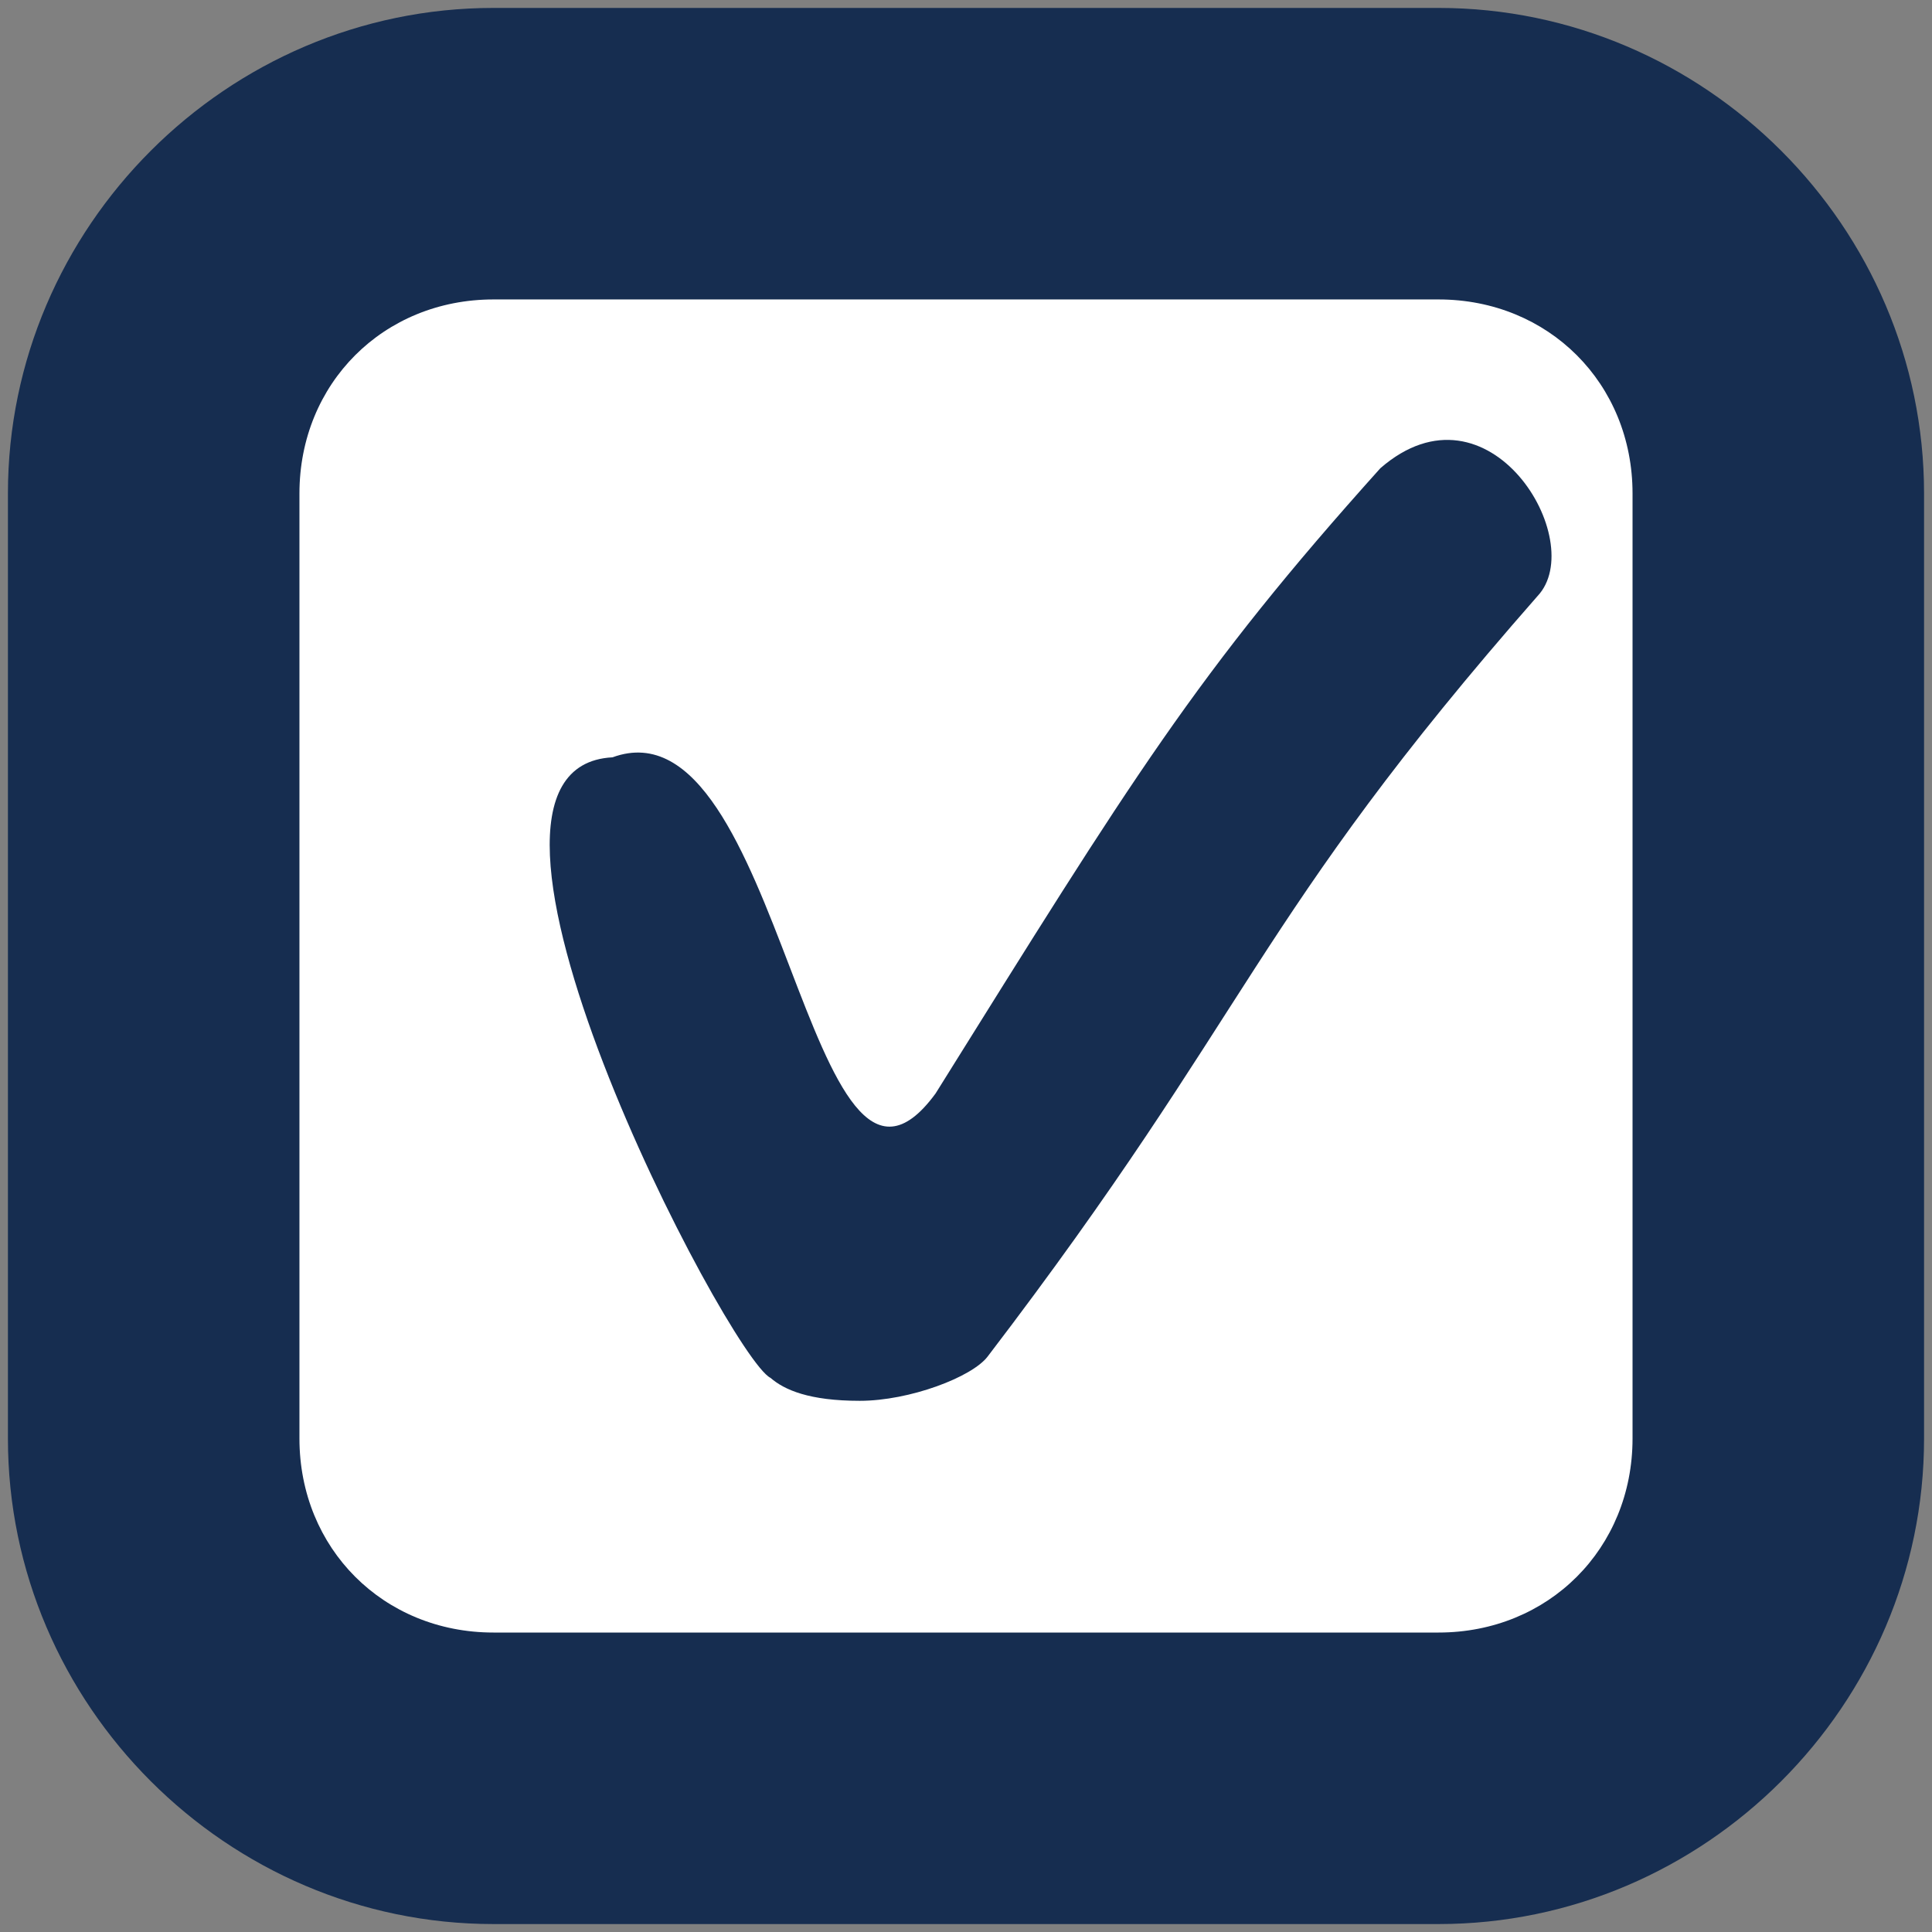 <?xml version="1.0" encoding="UTF-8" standalone="no"?>
<!-- Created with Inkscape (http://www.inkscape.org/) -->

<svg
   xmlns:dc="http://purl.org/dc/elements/1.1/"
   xmlns:cc="http://creativecommons.org/ns#"
   xmlns:rdf="http://www.w3.org/1999/02/22-rdf-syntax-ns#"
   xmlns:svg="http://www.w3.org/2000/svg"
   xmlns="http://www.w3.org/2000/svg"
   xmlns:sodipodi="http://sodipodi.sourceforge.net/DTD/sodipodi-0.dtd"
   xmlns:inkscape="http://www.inkscape.org/namespaces/inkscape"
   width="128"
   height="128"
   viewBox="0 0 128 128"
   version="1.1"
   id="svg8"
   sodipodi:docname="checkbox_checked.svg"
   inkscape:version="0.92.5 (2060ec1f9f, 2020-04-08)">
  <rect x="0" y="0" width="128" height="128" fill="#808080" stroke="none"/>
  <defs
     id="defs2" />
  <sodipodi:namedview
     id="base"
     pagecolor="#ffffff"
     bordercolor="#666666"
     borderopacity="1.0"
     inkscape:pageopacity="0.0"
     inkscape:pageshadow="2"
     inkscape:zoom="2.8"
     inkscape:cx="103.01608"
     inkscape:cy="100.09779"
     inkscape:document-units="px"
     inkscape:current-layer="layer1"
     showgrid="false"
     units="px"
     scale-x="1"
     inkscape:pagecheckerboard="true"
     showguides="true"
     inkscape:guide-bbox="true"
     inkscape:window-width="1366"
     inkscape:window-height="706"
     inkscape:window-x="-8"
     inkscape:window-y="-8"
     inkscape:window-maximized="1">
    <sodipodi:guide
       position="0,0"
       orientation="1,0"
       id="guide4747"
       inkscape:locked="false"
       inkscape:label=""
       inkscape:color="rgb(0,0,255)" />
    <sodipodi:guide
       position="34.85,0"
       orientation="0,1"
       id="guide4749"
       inkscape:locked="false"
       inkscape:label=""
       inkscape:color="rgb(0,0,255)" />
    <sodipodi:guide
       position="61.619,128"
       orientation="0,1"
       id="guide4751"
       inkscape:locked="false"
       inkscape:label=""
       inkscape:color="rgb(0,0,255)" />
    <sodipodi:guide
       position="128,57.074"
       orientation="1,0"
       id="guide4753"
       inkscape:locked="false"
       inkscape:label=""
       inkscape:color="rgb(0,0,255)" />
  </sodipodi:namedview>
  <g
     inkscape:label="Layer 1"
     inkscape:groupmode="layer"
     id="layer1"
     transform="translate(0,-994.52)">
    <rect
       style="opacity:1;fill:#ffffff;fill-opacity:1;fill-rule:nonzero;stroke:none;stroke-width:19.313;stroke-linecap:round;stroke-linejoin:round;stroke-miterlimit:4;stroke-dasharray:none;stroke-dashoffset:0;stroke-opacity:1;paint-order:markers fill stroke"
       id="rect4755-3"
       width="107.634"
       height="107.634"
       x="10.183"
       y="1004.702"
       ry="22.51" />
    <path
       style="color:#000000;font-style:normal;font-variant:normal;font-weight:normal;font-stretch:normal;font-size:medium;line-height:normal;font-family:sans-serif;font-variant-ligatures:normal;font-variant-position:normal;font-variant-caps:normal;font-variant-numeric:normal;font-variant-alternates:normal;font-feature-settings:normal;text-indent:0;text-align:start;text-decoration:none;text-decoration-line:none;text-decoration-style:solid;text-decoration-color:#000000;letter-spacing:normal;word-spacing:normal;text-transform:none;writing-mode:lr-tb;direction:ltr;text-orientation:mixed;dominant-baseline:auto;baseline-shift:baseline;text-anchor:start;white-space:normal;shape-padding:0;clip-rule:nonzero;display:inline;overflow:visible;visibility:visible;opacity:1;isolation:auto;mix-blend-mode:normal;color-interpolation:sRGB;color-interpolation-filters:linearRGB;solid-color:#000000;solid-opacity:1;vector-effect:none;fill:#162d50;fill-opacity:1;fill-rule:nonzero;stroke:none;stroke-width:19.313;stroke-linecap:round;stroke-linejoin:round;stroke-miterlimit:4;stroke-dasharray:none;stroke-dashoffset:0;stroke-opacity:1;paint-order:markers fill stroke;color-rendering:auto;image-rendering:auto;shape-rendering:auto;text-rendering:auto;enable-background:accumulate"
       d="m 32.693,995.045 c -17.653,0 -32.168,14.515 -32.168,32.168 v 62.613 c 0,17.653 14.515,32.168 32.168,32.168 h 62.613 c 17.653,0 32.168,-14.515 32.168,-32.168 v -62.613 c 0,-17.653 -14.515,-32.168 -32.168,-32.168 z m 0,19.314 h 62.613 c 7.288,0 12.854,5.566 12.854,12.854 v 62.613 c 0,7.288 -5.566,12.854 -12.854,12.854 H 32.693 c -7.288,0 -12.854,-5.566 -12.854,-12.854 v -62.613 c 0,-7.288 5.566,-12.854 12.854,-12.854 z"
       id="rect4755"
       inkscape:connector-curvature="0" />
    <g
       aria-label="✓"
       style="font-style:normal;font-variant:normal;font-weight:bold;font-stretch:normal;font-size:127.498px;line-height:1.25;font-family:Pacifico;-inkscape-font-specification:'Pacifico Bold';letter-spacing:0px;word-spacing:0px;fill:#162d50;fill-opacity:1;stroke:none;stroke-width:2.391"
       id="text4796"
       transform="matrix(1.12,0,0,1.12,-8.134,-127.15)">
      <path
         d="m 62.604,1066.177 c 11.662,-18.676 15.382,-24.819 26.312,-36.988 6.431,-5.589 12.35,4.32 9.3,7.56 -16.904,19.257 -16.781,24.374 -32.53,44.986 -0.921,1.215 -4.617,2.62 -7.564,2.62 -2.988,0 -4.457,-0.643 -5.281,-1.357 -2.486,-1.233 -20.753,-36.119 -9.346,-36.708 10.047,-3.692 11.562,30.196 19.109,19.887 z"
         style="font-style:normal;font-variant:normal;font-weight:bold;font-stretch:normal;font-family:Pacifico;-inkscape-font-specification:'Pacifico Bold';fill:#162d50;stroke-width:2.391"
         id="path4798"
         inkscape:connector-curvature="0"
         sodipodi:nodetypes="ccccsccc" />
    </g>
  </g>
</svg>
